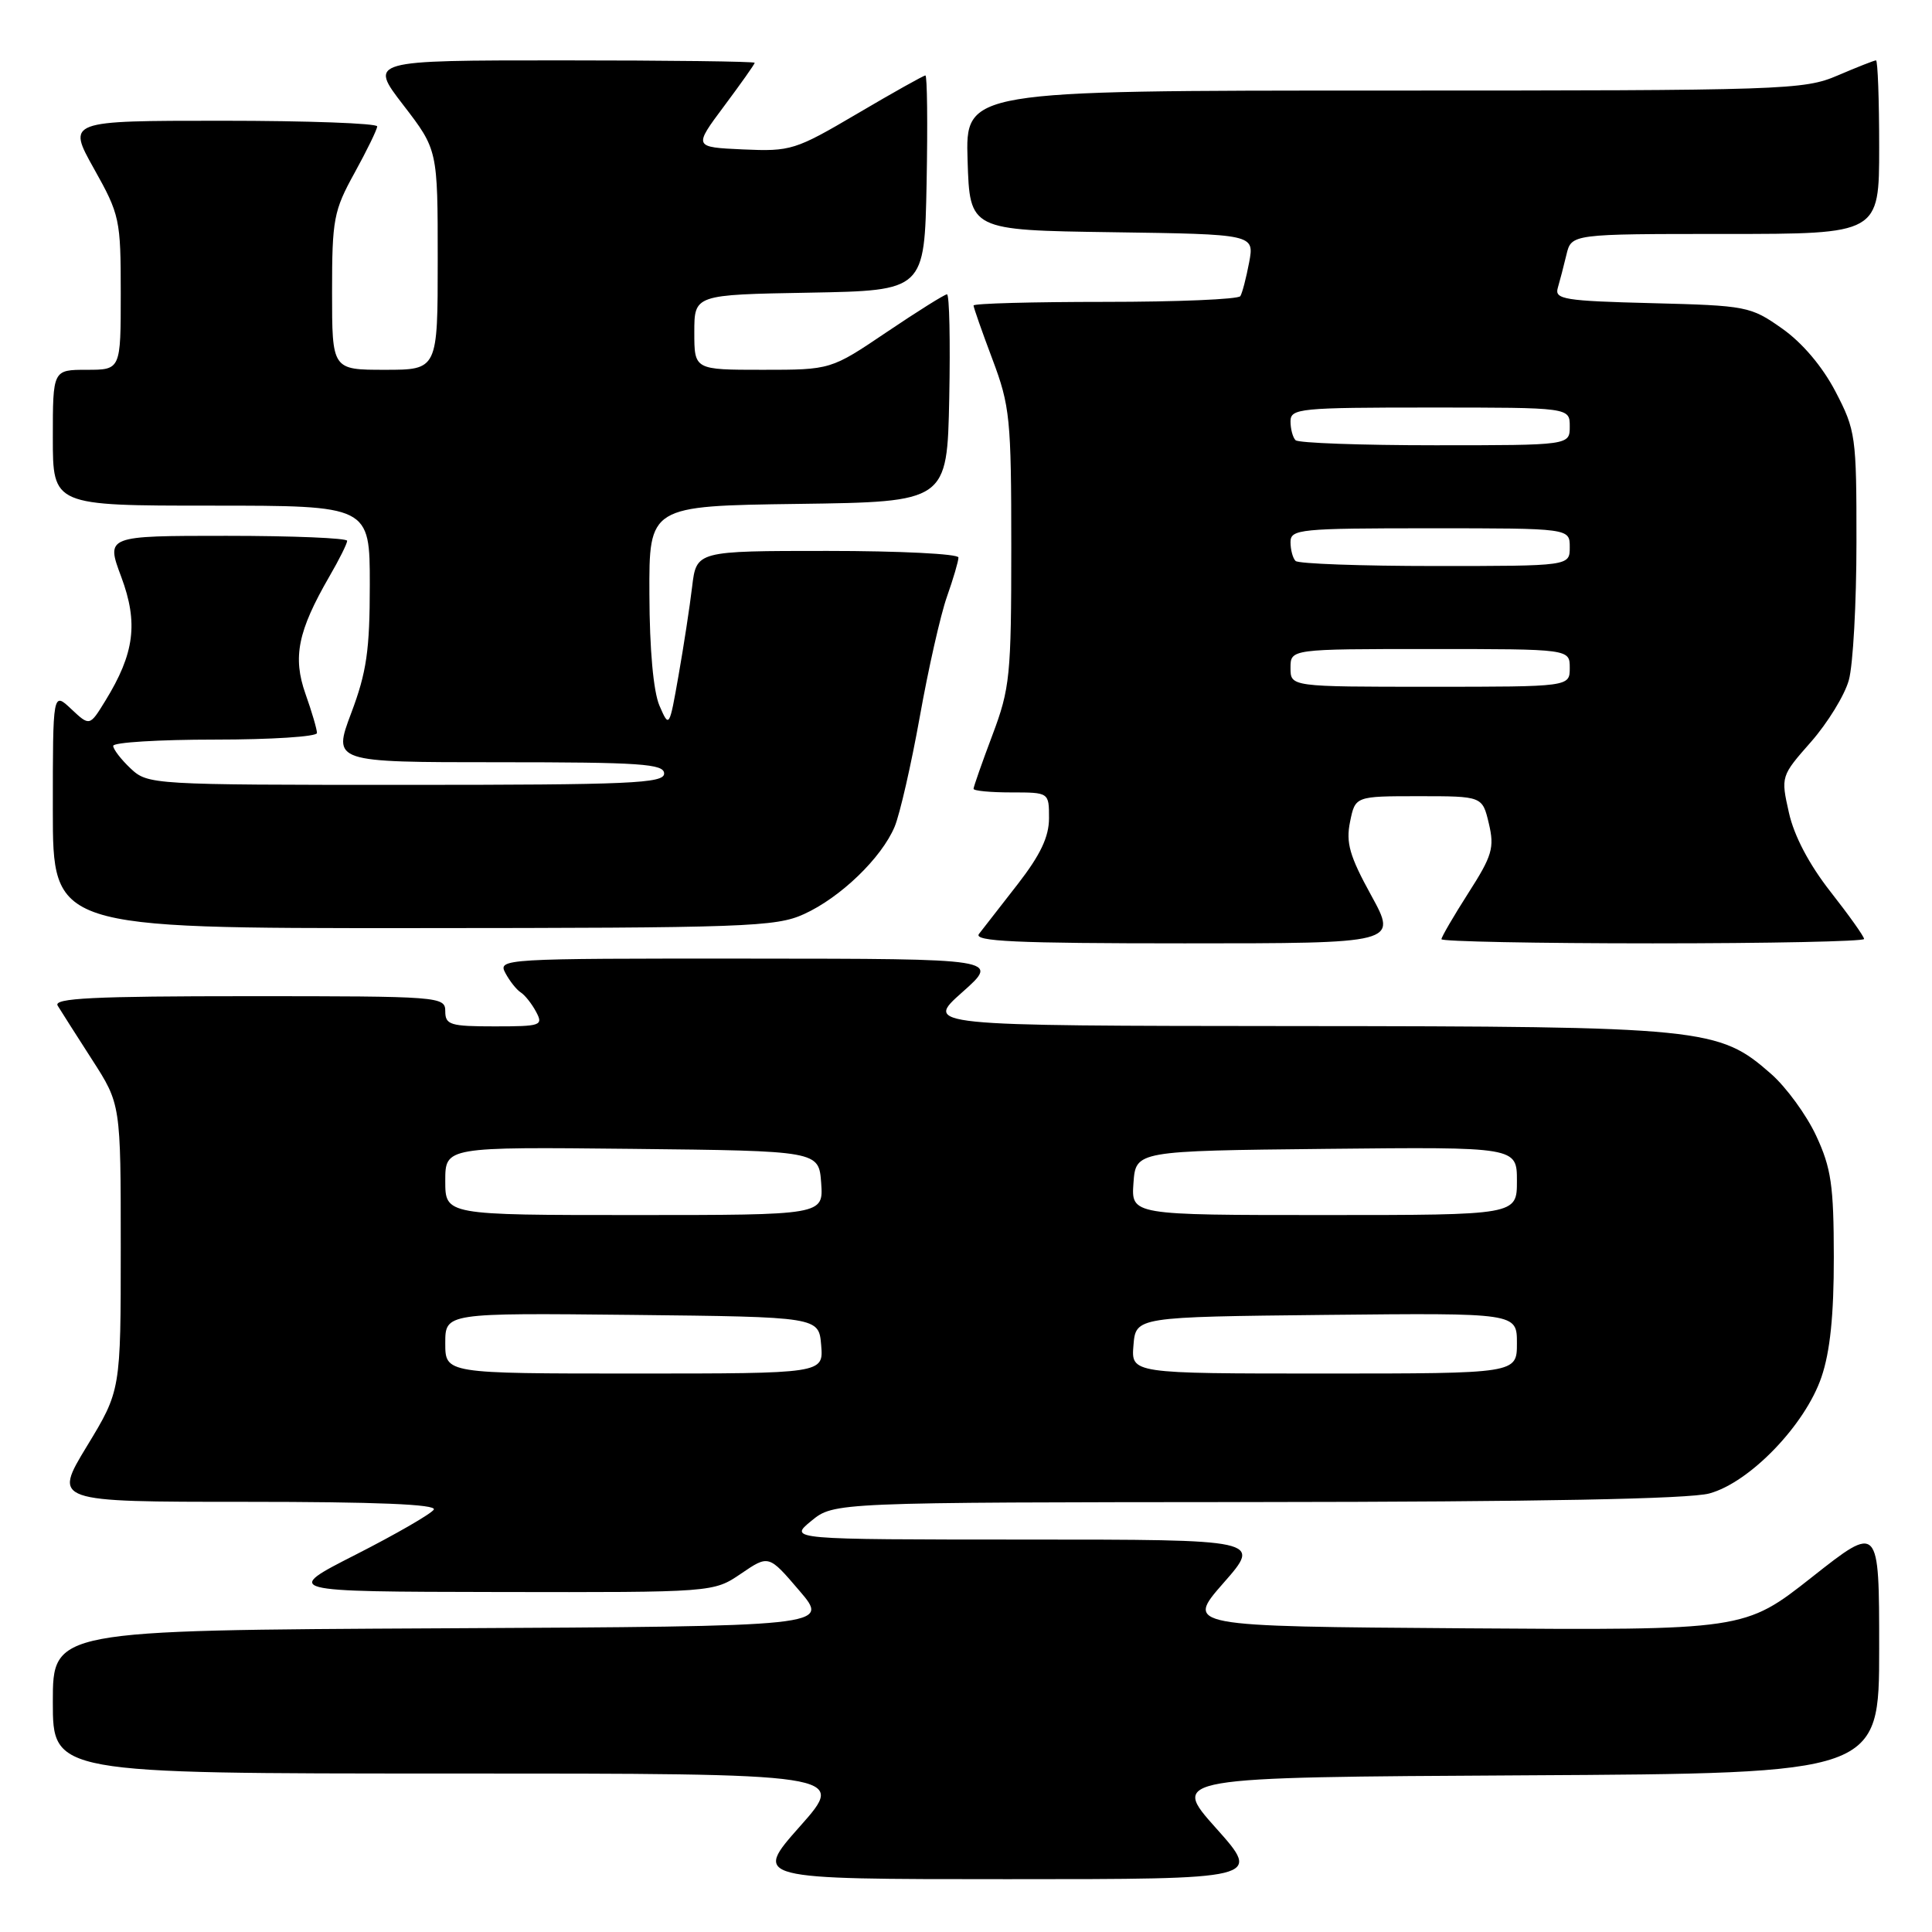 <?xml version="1.0" encoding="UTF-8" standalone="no"?>
<!DOCTYPE svg PUBLIC "-//W3C//DTD SVG 1.1//EN" "http://www.w3.org/Graphics/SVG/1.1/DTD/svg11.dtd" >
<svg xmlns="http://www.w3.org/2000/svg" xmlns:xlink="http://www.w3.org/1999/xlink" version="1.1" viewBox="0 0 256 256">
 <g >
 <path fill="currentColor"
d=" M 161.14 242.25 C 155.11 235.50 155.11 235.50 202.05 235.24 C 249.00 234.98 249.00 234.98 249.00 218.47 C 249.00 201.95 249.00 201.95 240.08 208.99 C 231.16 216.02 231.16 216.02 194.12 215.76 C 157.08 215.50 157.08 215.50 162.12 209.75 C 167.17 204.00 167.17 204.00 135.83 204.00 C 104.50 203.99 104.50 203.99 107.50 201.53 C 110.50 199.07 110.50 199.07 166.50 199.03 C 203.82 199.00 223.83 198.62 226.50 197.89 C 231.86 196.43 239.19 188.82 241.35 182.48 C 242.50 179.12 243.00 174.25 242.99 166.57 C 242.98 157.09 242.65 154.78 240.65 150.49 C 239.37 147.74 236.68 144.05 234.67 142.29 C 227.73 136.19 225.90 136.00 171.57 135.96 C 122.50 135.92 122.50 135.92 127.50 131.48 C 132.50 127.04 132.50 127.04 99.21 127.02 C 66.55 127.00 65.95 127.04 66.97 128.94 C 67.54 130.01 68.46 131.16 69.00 131.50 C 69.54 131.84 70.46 132.99 71.03 134.06 C 72.01 135.89 71.70 136.00 65.54 136.00 C 59.67 136.00 59.00 135.80 59.00 134.00 C 59.00 132.05 58.33 132.00 32.94 132.00 C 12.36 132.00 7.04 132.26 7.64 133.25 C 8.06 133.94 10.11 137.16 12.20 140.41 C 16.00 146.31 16.00 146.31 16.00 165.28 C 16.00 184.25 16.00 184.25 11.52 191.62 C 7.04 199.00 7.04 199.00 32.58 199.00 C 49.83 199.00 57.91 199.33 57.48 200.03 C 57.13 200.59 52.49 203.27 47.17 205.98 C 37.50 210.90 37.50 210.90 66.02 210.95 C 94.54 211.00 94.54 211.00 98.20 208.51 C 101.86 206.02 101.86 206.02 105.91 210.76 C 109.97 215.50 109.97 215.50 58.48 215.76 C 7.00 216.02 7.00 216.02 7.00 225.51 C 7.00 235.00 7.00 235.00 59.60 235.00 C 112.21 235.00 112.21 235.00 106.00 242.00 C 99.79 249.00 99.79 249.00 133.48 249.00 C 167.17 249.00 167.17 249.00 161.14 242.25 Z  M 181.69 118.64 C 178.83 113.44 178.32 111.67 178.89 108.89 C 179.58 105.50 179.58 105.50 188.00 105.50 C 196.42 105.50 196.42 105.50 197.28 109.12 C 198.04 112.33 197.73 113.39 194.57 118.32 C 192.61 121.39 191.00 124.15 191.00 124.45 C 191.00 124.75 203.60 125.00 219.00 125.00 C 234.40 125.00 247.00 124.74 247.00 124.42 C 247.00 124.09 245.00 121.28 242.56 118.17 C 239.72 114.55 237.72 110.75 237.04 107.68 C 235.96 102.88 235.98 102.83 239.97 98.30 C 242.17 95.79 244.43 92.12 244.98 90.12 C 245.54 88.13 245.99 79.91 245.99 71.86 C 246.00 57.78 245.89 57.03 243.21 51.88 C 241.47 48.55 238.80 45.40 236.12 43.52 C 231.97 40.59 231.43 40.49 218.88 40.17 C 207.33 39.88 205.97 39.66 206.41 38.17 C 206.68 37.25 207.20 35.26 207.56 33.75 C 208.22 31.00 208.22 31.00 228.61 31.00 C 249.00 31.00 249.00 31.00 249.00 19.50 C 249.00 13.18 248.81 8.00 248.58 8.00 C 248.35 8.00 246.07 8.90 243.50 10.00 C 239.02 11.92 236.61 12.00 183.38 12.00 C 127.92 12.00 127.92 12.00 128.21 21.25 C 128.50 30.50 128.50 30.50 147.36 30.77 C 166.21 31.04 166.21 31.04 165.52 34.76 C 165.13 36.81 164.61 38.83 164.35 39.24 C 164.09 39.66 156.03 40.00 146.44 40.00 C 136.85 40.00 129.00 40.21 129.00 40.48 C 129.00 40.74 130.12 43.94 131.50 47.60 C 133.83 53.79 134.00 55.46 134.00 72.50 C 134.00 89.54 133.83 91.21 131.50 97.40 C 130.12 101.06 129.00 104.26 129.00 104.52 C 129.00 104.79 131.25 105.00 134.00 105.00 C 139.00 105.00 139.00 105.00 139.00 108.41 C 139.00 110.89 137.86 113.28 134.85 117.16 C 132.56 120.10 130.26 123.06 129.72 123.75 C 128.95 124.74 134.55 125.00 156.97 125.00 C 185.18 125.00 185.18 125.00 181.69 118.64 Z  M 106.52 121.13 C 111.37 118.93 116.82 113.67 118.55 109.53 C 119.24 107.86 120.74 101.31 121.88 94.96 C 123.01 88.61 124.63 81.46 125.47 79.08 C 126.31 76.70 127.00 74.36 127.00 73.87 C 127.00 73.39 119.19 73.00 109.64 73.00 C 92.28 73.00 92.28 73.00 91.71 77.75 C 91.40 80.36 90.59 85.65 89.91 89.50 C 88.69 96.45 88.67 96.48 87.38 93.50 C 86.58 91.64 86.07 86.06 86.05 78.77 C 86.00 67.04 86.00 67.04 105.75 66.77 C 125.50 66.50 125.50 66.50 125.78 52.75 C 125.93 45.19 125.80 39.00 125.48 39.00 C 125.17 39.00 121.58 41.25 117.50 44.00 C 110.09 49.00 110.09 49.00 101.05 49.00 C 92.00 49.00 92.00 49.00 92.00 44.03 C 92.00 39.05 92.00 39.05 107.25 38.78 C 122.50 38.50 122.50 38.50 122.78 24.25 C 122.93 16.41 122.86 10.00 122.62 10.00 C 122.38 10.00 118.33 12.27 113.61 15.05 C 105.37 19.90 104.79 20.08 98.46 19.80 C 91.89 19.50 91.89 19.50 95.94 14.07 C 98.17 11.08 100.00 8.50 100.00 8.32 C 100.00 8.14 88.50 8.00 74.44 8.00 C 48.88 8.00 48.88 8.00 53.44 13.92 C 58.00 19.85 58.00 19.85 58.00 34.42 C 58.00 49.00 58.00 49.00 51.00 49.00 C 44.00 49.00 44.00 49.00 44.00 38.66 C 44.00 29.06 44.21 27.93 46.98 22.91 C 48.62 19.93 49.97 17.16 49.98 16.75 C 49.99 16.34 40.75 16.00 29.45 16.00 C 8.90 16.00 8.90 16.00 12.45 22.35 C 15.87 28.45 16.00 29.07 16.00 38.85 C 16.00 49.00 16.00 49.00 11.50 49.00 C 7.00 49.00 7.00 49.00 7.00 58.00 C 7.00 67.00 7.00 67.00 28.00 67.00 C 49.00 67.00 49.00 67.00 49.00 77.48 C 49.00 86.16 48.58 89.07 46.54 94.48 C 44.09 101.00 44.09 101.00 66.04 101.00 C 84.89 101.00 88.00 101.21 88.00 102.50 C 88.00 103.80 83.53 104.00 53.81 104.00 C 20.09 104.00 19.60 103.97 17.31 101.83 C 16.04 100.63 15.00 99.28 15.00 98.83 C 15.00 98.37 21.07 98.00 28.50 98.00 C 35.92 98.00 42.00 97.61 42.00 97.13 C 42.00 96.64 41.32 94.31 40.48 91.95 C 38.76 87.08 39.47 83.62 43.63 76.41 C 44.94 74.16 46.00 72.03 46.00 71.66 C 46.00 71.30 38.81 71.00 30.01 71.00 C 14.03 71.00 14.03 71.00 16.07 76.45 C 18.34 82.54 17.83 86.57 13.95 92.87 C 11.88 96.24 11.88 96.24 9.44 93.95 C 7.00 91.65 7.00 91.65 7.00 107.33 C 7.00 123.00 7.00 123.00 54.75 122.98 C 98.83 122.96 102.81 122.82 106.52 121.13 Z  M 59.00 177.98 C 59.00 173.97 59.00 173.97 83.75 174.23 C 108.50 174.50 108.50 174.50 108.81 178.25 C 109.12 182.00 109.12 182.00 84.06 182.00 C 59.00 182.00 59.00 182.00 59.00 177.98 Z  M 150.19 178.25 C 150.50 174.50 150.50 174.50 175.75 174.23 C 201.00 173.97 201.00 173.97 201.00 177.98 C 201.00 182.00 201.00 182.00 175.44 182.00 C 149.88 182.00 149.88 182.00 150.19 178.25 Z  M 59.00 156.48 C 59.00 151.97 59.00 151.97 83.75 152.23 C 108.50 152.50 108.50 152.50 108.81 156.75 C 109.11 161.00 109.11 161.00 84.06 161.00 C 59.00 161.00 59.00 161.00 59.00 156.48 Z  M 150.19 156.75 C 150.50 152.50 150.50 152.50 175.75 152.23 C 201.00 151.97 201.00 151.97 201.00 156.48 C 201.00 161.00 201.00 161.00 175.44 161.00 C 149.89 161.00 149.89 161.00 150.19 156.75 Z  M 171.00 88.50 C 171.00 86.00 171.00 86.00 189.50 86.00 C 208.00 86.00 208.00 86.00 208.00 88.50 C 208.00 91.00 208.00 91.00 189.50 91.00 C 171.00 91.00 171.00 91.00 171.00 88.50 Z  M 171.67 74.33 C 171.30 73.97 171.00 72.84 171.00 71.83 C 171.00 70.12 172.23 70.00 189.50 70.00 C 208.00 70.00 208.00 70.00 208.00 72.50 C 208.00 75.00 208.00 75.00 190.17 75.00 C 180.36 75.00 172.03 74.70 171.67 74.33 Z  M 171.67 58.33 C 171.30 57.97 171.00 56.84 171.00 55.83 C 171.00 54.12 172.23 54.00 189.50 54.00 C 208.00 54.00 208.00 54.00 208.00 56.50 C 208.00 59.00 208.00 59.00 190.17 59.00 C 180.36 59.00 172.03 58.70 171.67 58.33 Z "/>
</g>
</svg>